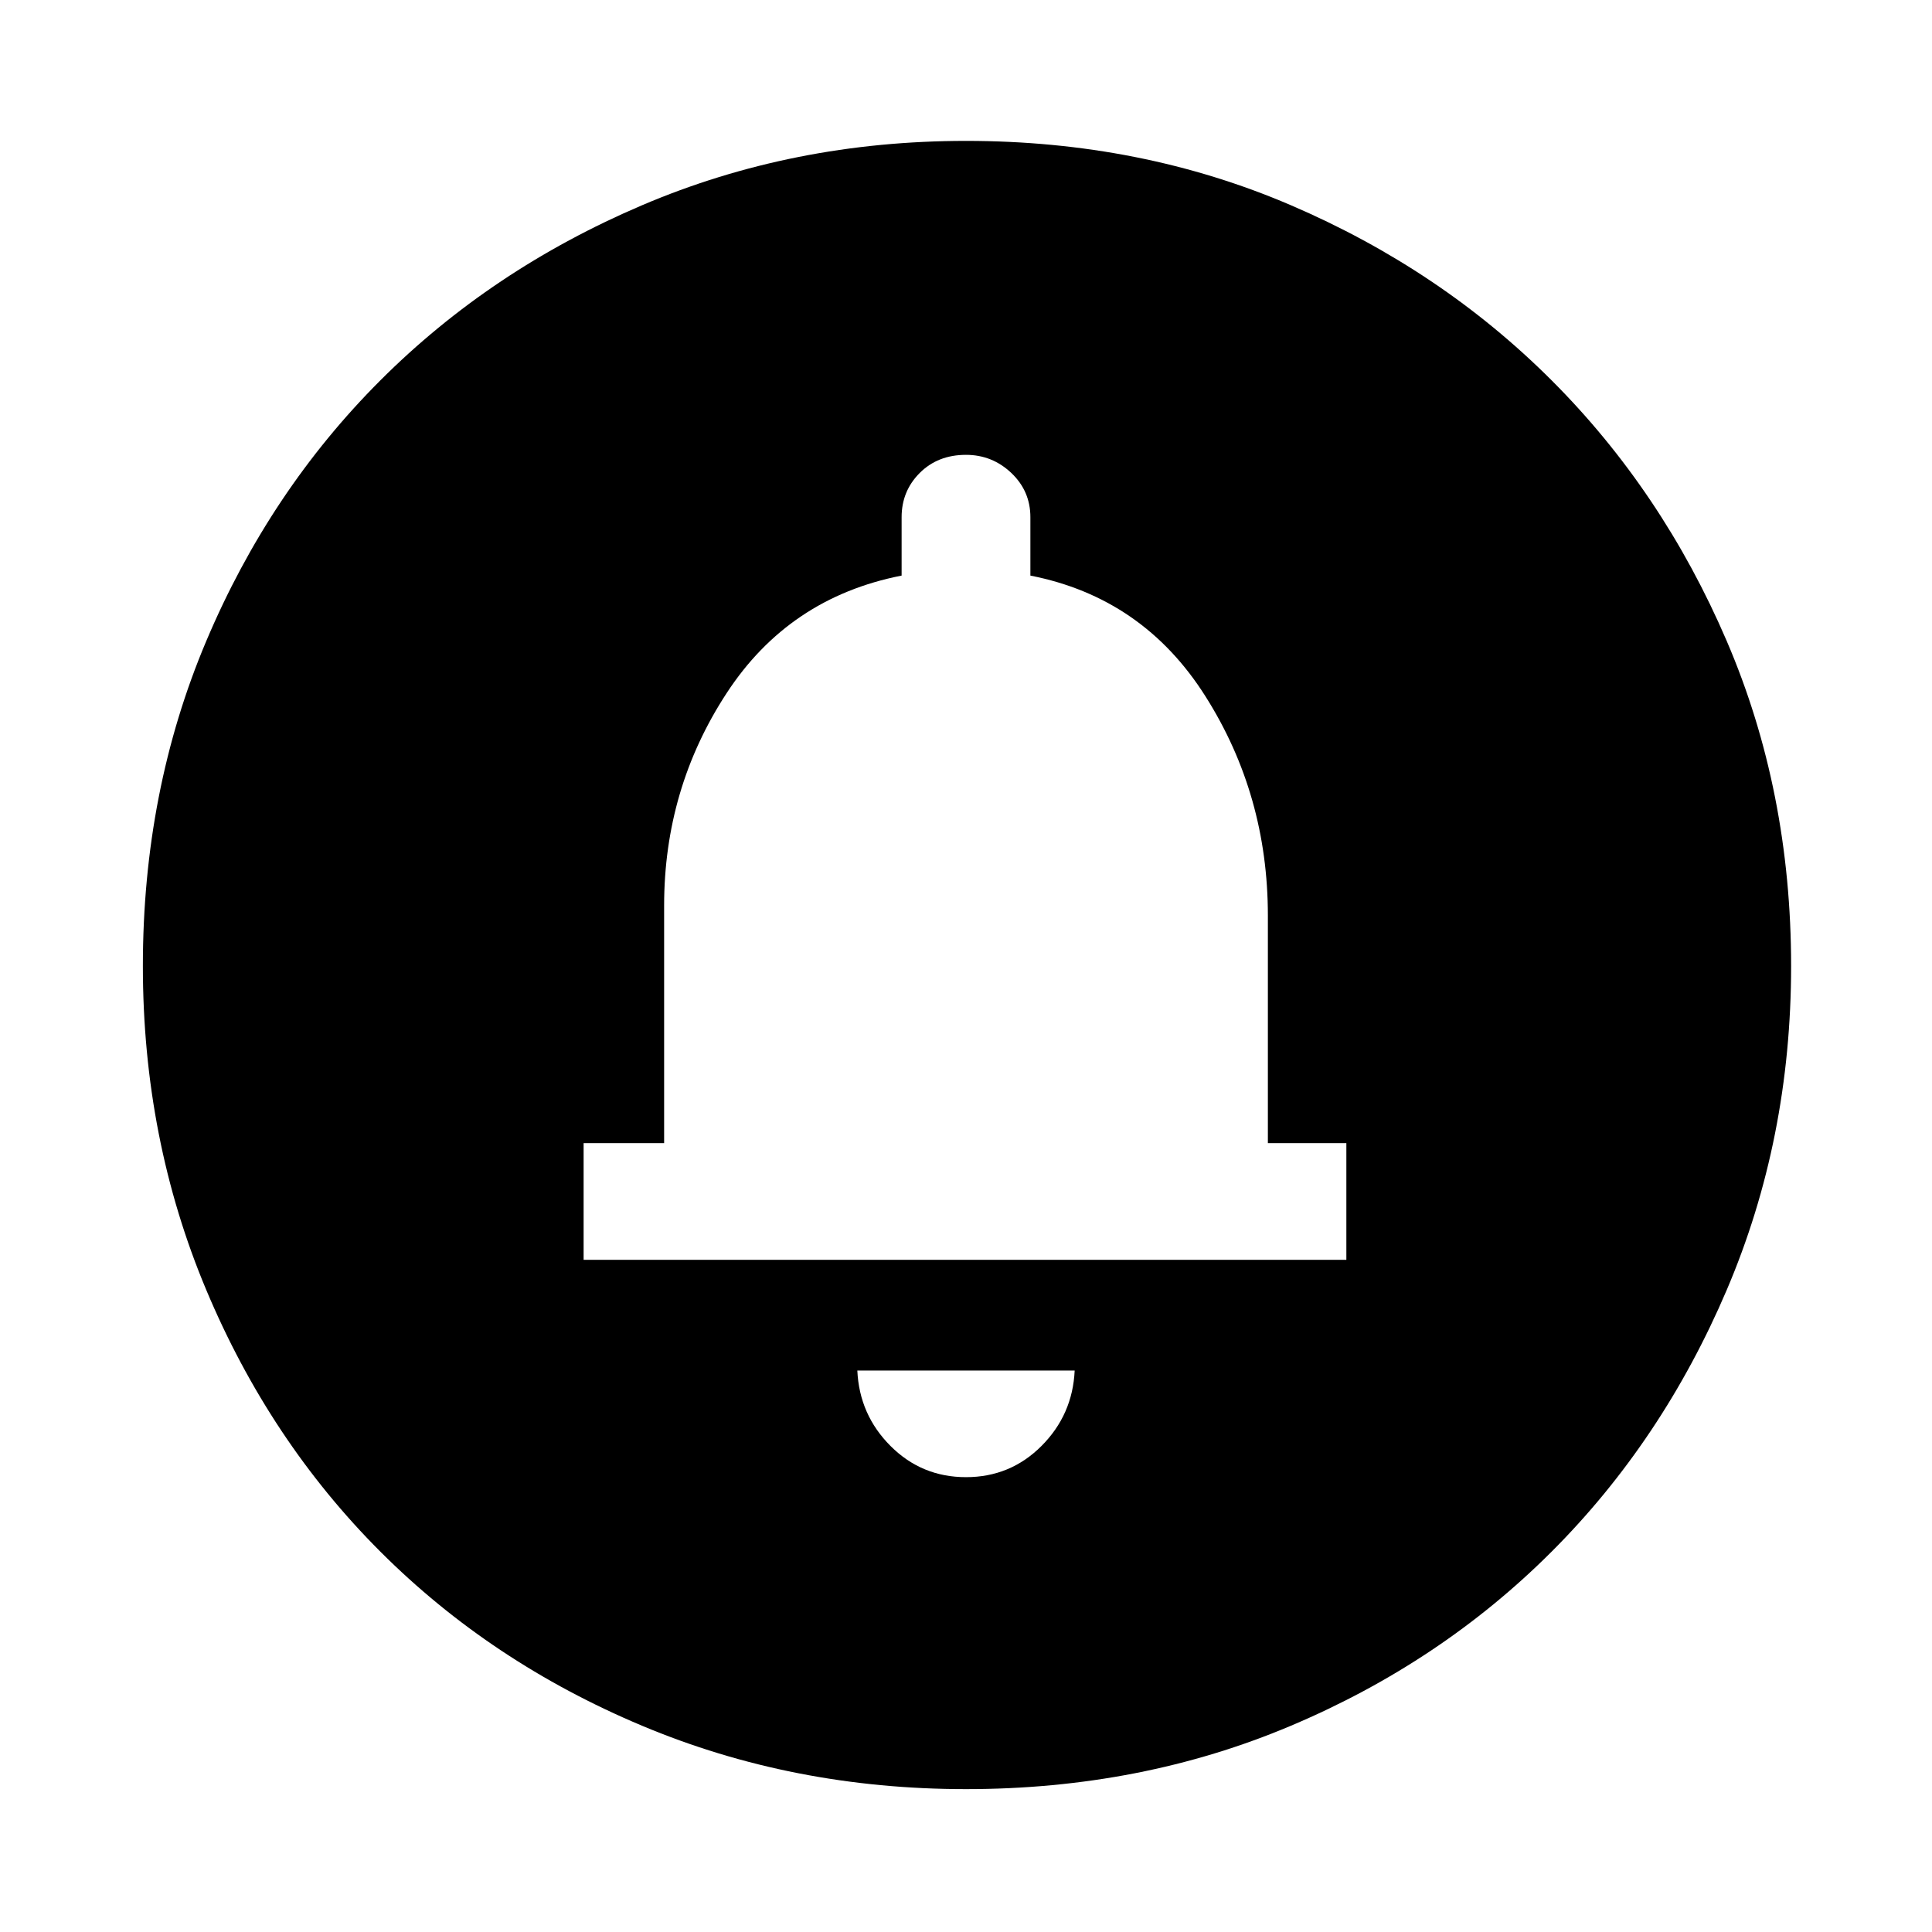 <svg xmlns="http://www.w3.org/2000/svg" height="40" width="40"><path d="M20 30.583Q20.917 30.583 21.562 29.938Q22.208 29.292 22.25 28.375H17.75Q17.792 29.292 18.438 29.938Q19.083 30.583 20 30.583ZM12.083 26.083H27.875V23.667H26.25V18.958Q26.25 16.458 24.958 14.417Q23.667 12.375 21.333 11.917V10.708Q21.333 10.167 20.938 9.792Q20.542 9.417 20 9.417Q19.417 9.417 19.042 9.792Q18.667 10.167 18.667 10.708V11.917Q16.333 12.375 15.042 14.354Q13.75 16.333 13.75 18.75V23.667H12.083ZM20 37.042Q16.417 37.042 13.292 35.729Q10.167 34.417 7.875 32.125Q5.583 29.833 4.271 26.708Q2.958 23.583 2.958 20Q2.958 16.375 4.271 13.271Q5.583 10.167 7.875 7.875Q10.167 5.583 13.292 4.25Q16.417 2.917 20 2.917Q23.625 2.917 26.729 4.25Q29.833 5.583 32.125 7.875Q34.417 10.167 35.75 13.271Q37.083 16.375 37.083 20Q37.083 23.583 35.75 26.708Q34.417 29.833 32.125 32.125Q29.833 34.417 26.729 35.729Q23.625 37.042 20 37.042Z"/></svg>